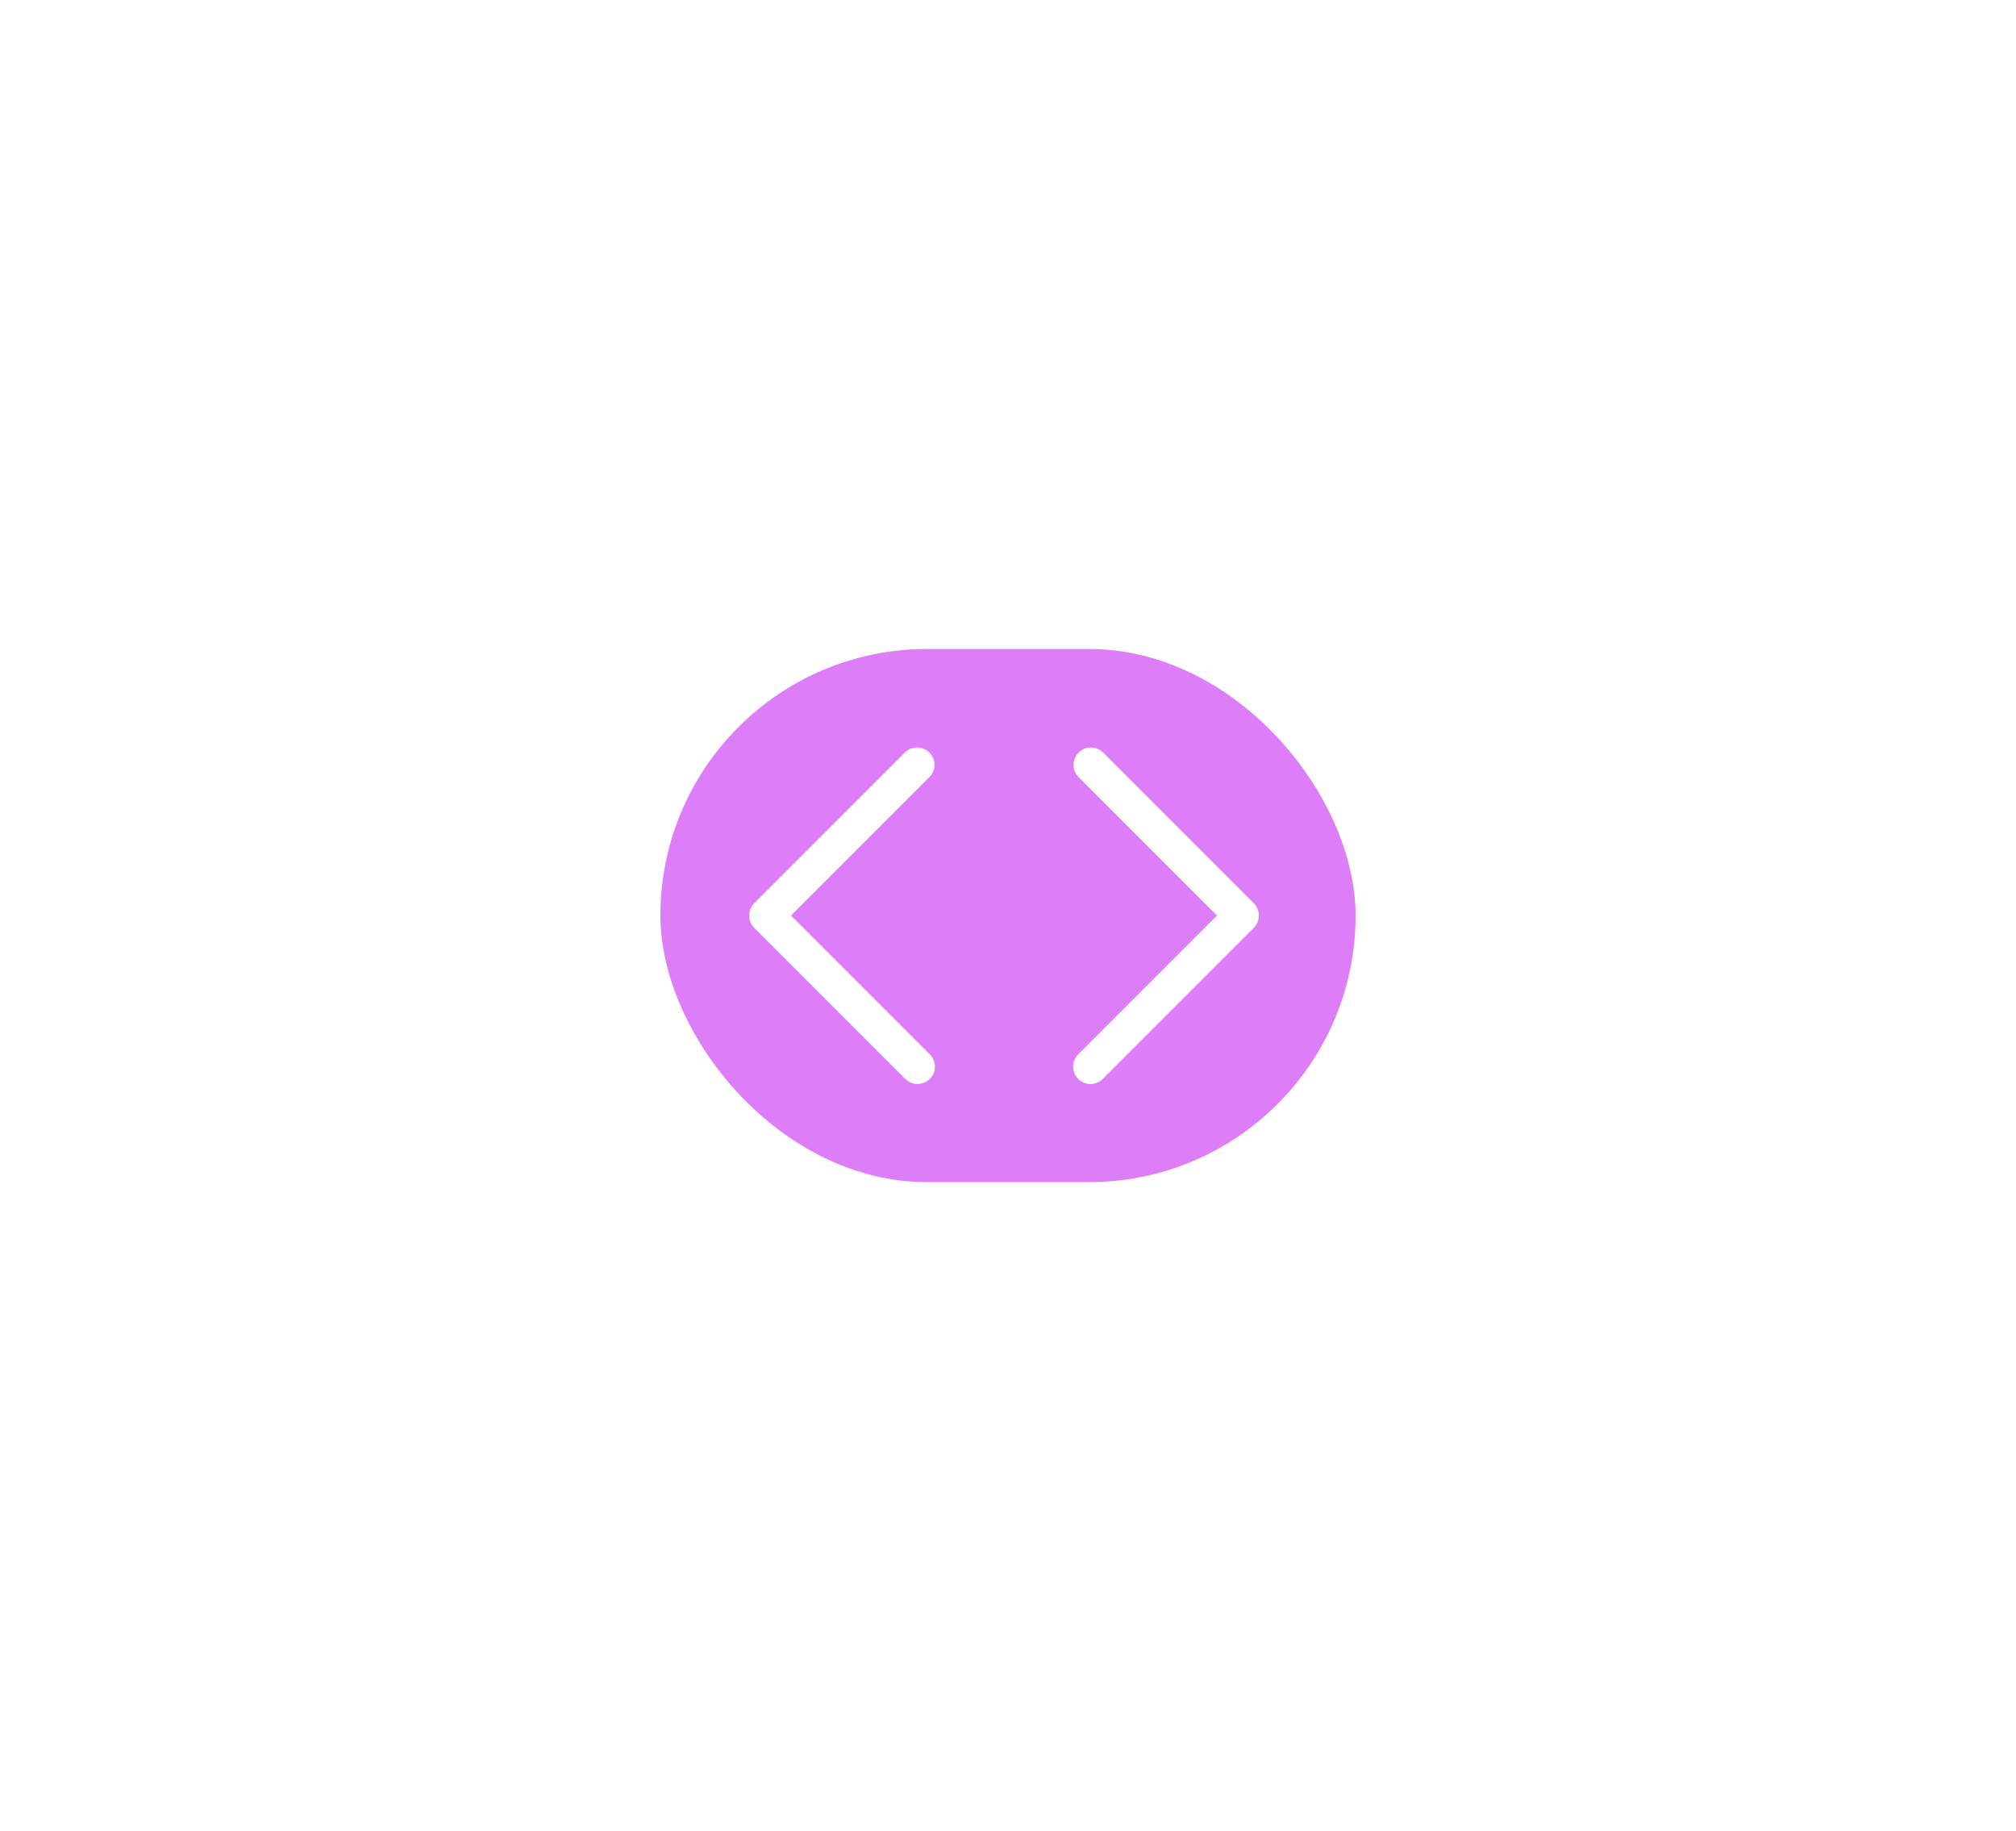 <svg width="87" height="79" viewBox="0 0 87 79" fill="none" xmlns="http://www.w3.org/2000/svg">
<g filter="url(#filter0_f_6_470)">
<rect x="28.5" y="28" width="30" height="23" rx="11.5" fill="#DD7DF7"/>
</g>
<path d="M46.547 32.469C46.688 32.329 46.879 32.25 47.078 32.25C47.276 32.25 47.467 32.329 47.608 32.469L54.108 38.969C54.248 39.11 54.327 39.301 54.327 39.499C54.327 39.698 54.248 39.889 54.108 40.029L47.608 46.529C47.516 46.628 47.399 46.7 47.27 46.738C47.141 46.776 47.004 46.779 46.873 46.745C46.742 46.712 46.623 46.644 46.528 46.549C46.433 46.453 46.365 46.334 46.333 46.203C46.299 46.073 46.301 45.936 46.339 45.807C46.377 45.678 46.449 45.561 46.547 45.469L52.517 39.499L46.547 33.529C46.407 33.389 46.328 33.198 46.328 32.999C46.328 32.801 46.407 32.61 46.547 32.469ZM40.108 32.469C40.248 32.61 40.327 32.801 40.327 32.999C40.327 33.198 40.248 33.389 40.108 33.529L34.138 39.499L40.108 45.469C40.206 45.561 40.278 45.678 40.316 45.807C40.354 45.936 40.357 46.073 40.324 46.204C40.29 46.334 40.222 46.453 40.127 46.548C40.031 46.644 39.912 46.711 39.782 46.744C39.651 46.778 39.514 46.775 39.385 46.738C39.256 46.7 39.139 46.628 39.047 46.529L32.547 40.029C32.407 39.889 32.328 39.698 32.328 39.499C32.328 39.301 32.407 39.11 32.547 38.969L39.047 32.469C39.188 32.329 39.379 32.25 39.578 32.25C39.776 32.25 39.967 32.329 40.108 32.469Z" fill="white"/>
<defs>
<filter id="filter0_f_6_470" x="0.5" y="0" width="86" height="79" filterUnits="userSpaceOnUse" color-interpolation-filters="sRGB">
<feFlood flood-opacity="0" result="BackgroundImageFix"/>
<feBlend mode="normal" in="SourceGraphic" in2="BackgroundImageFix" result="shape"/>
<feGaussianBlur stdDeviation="14" result="effect1_foregroundBlur_6_470"/>
</filter>
</defs>
</svg>
